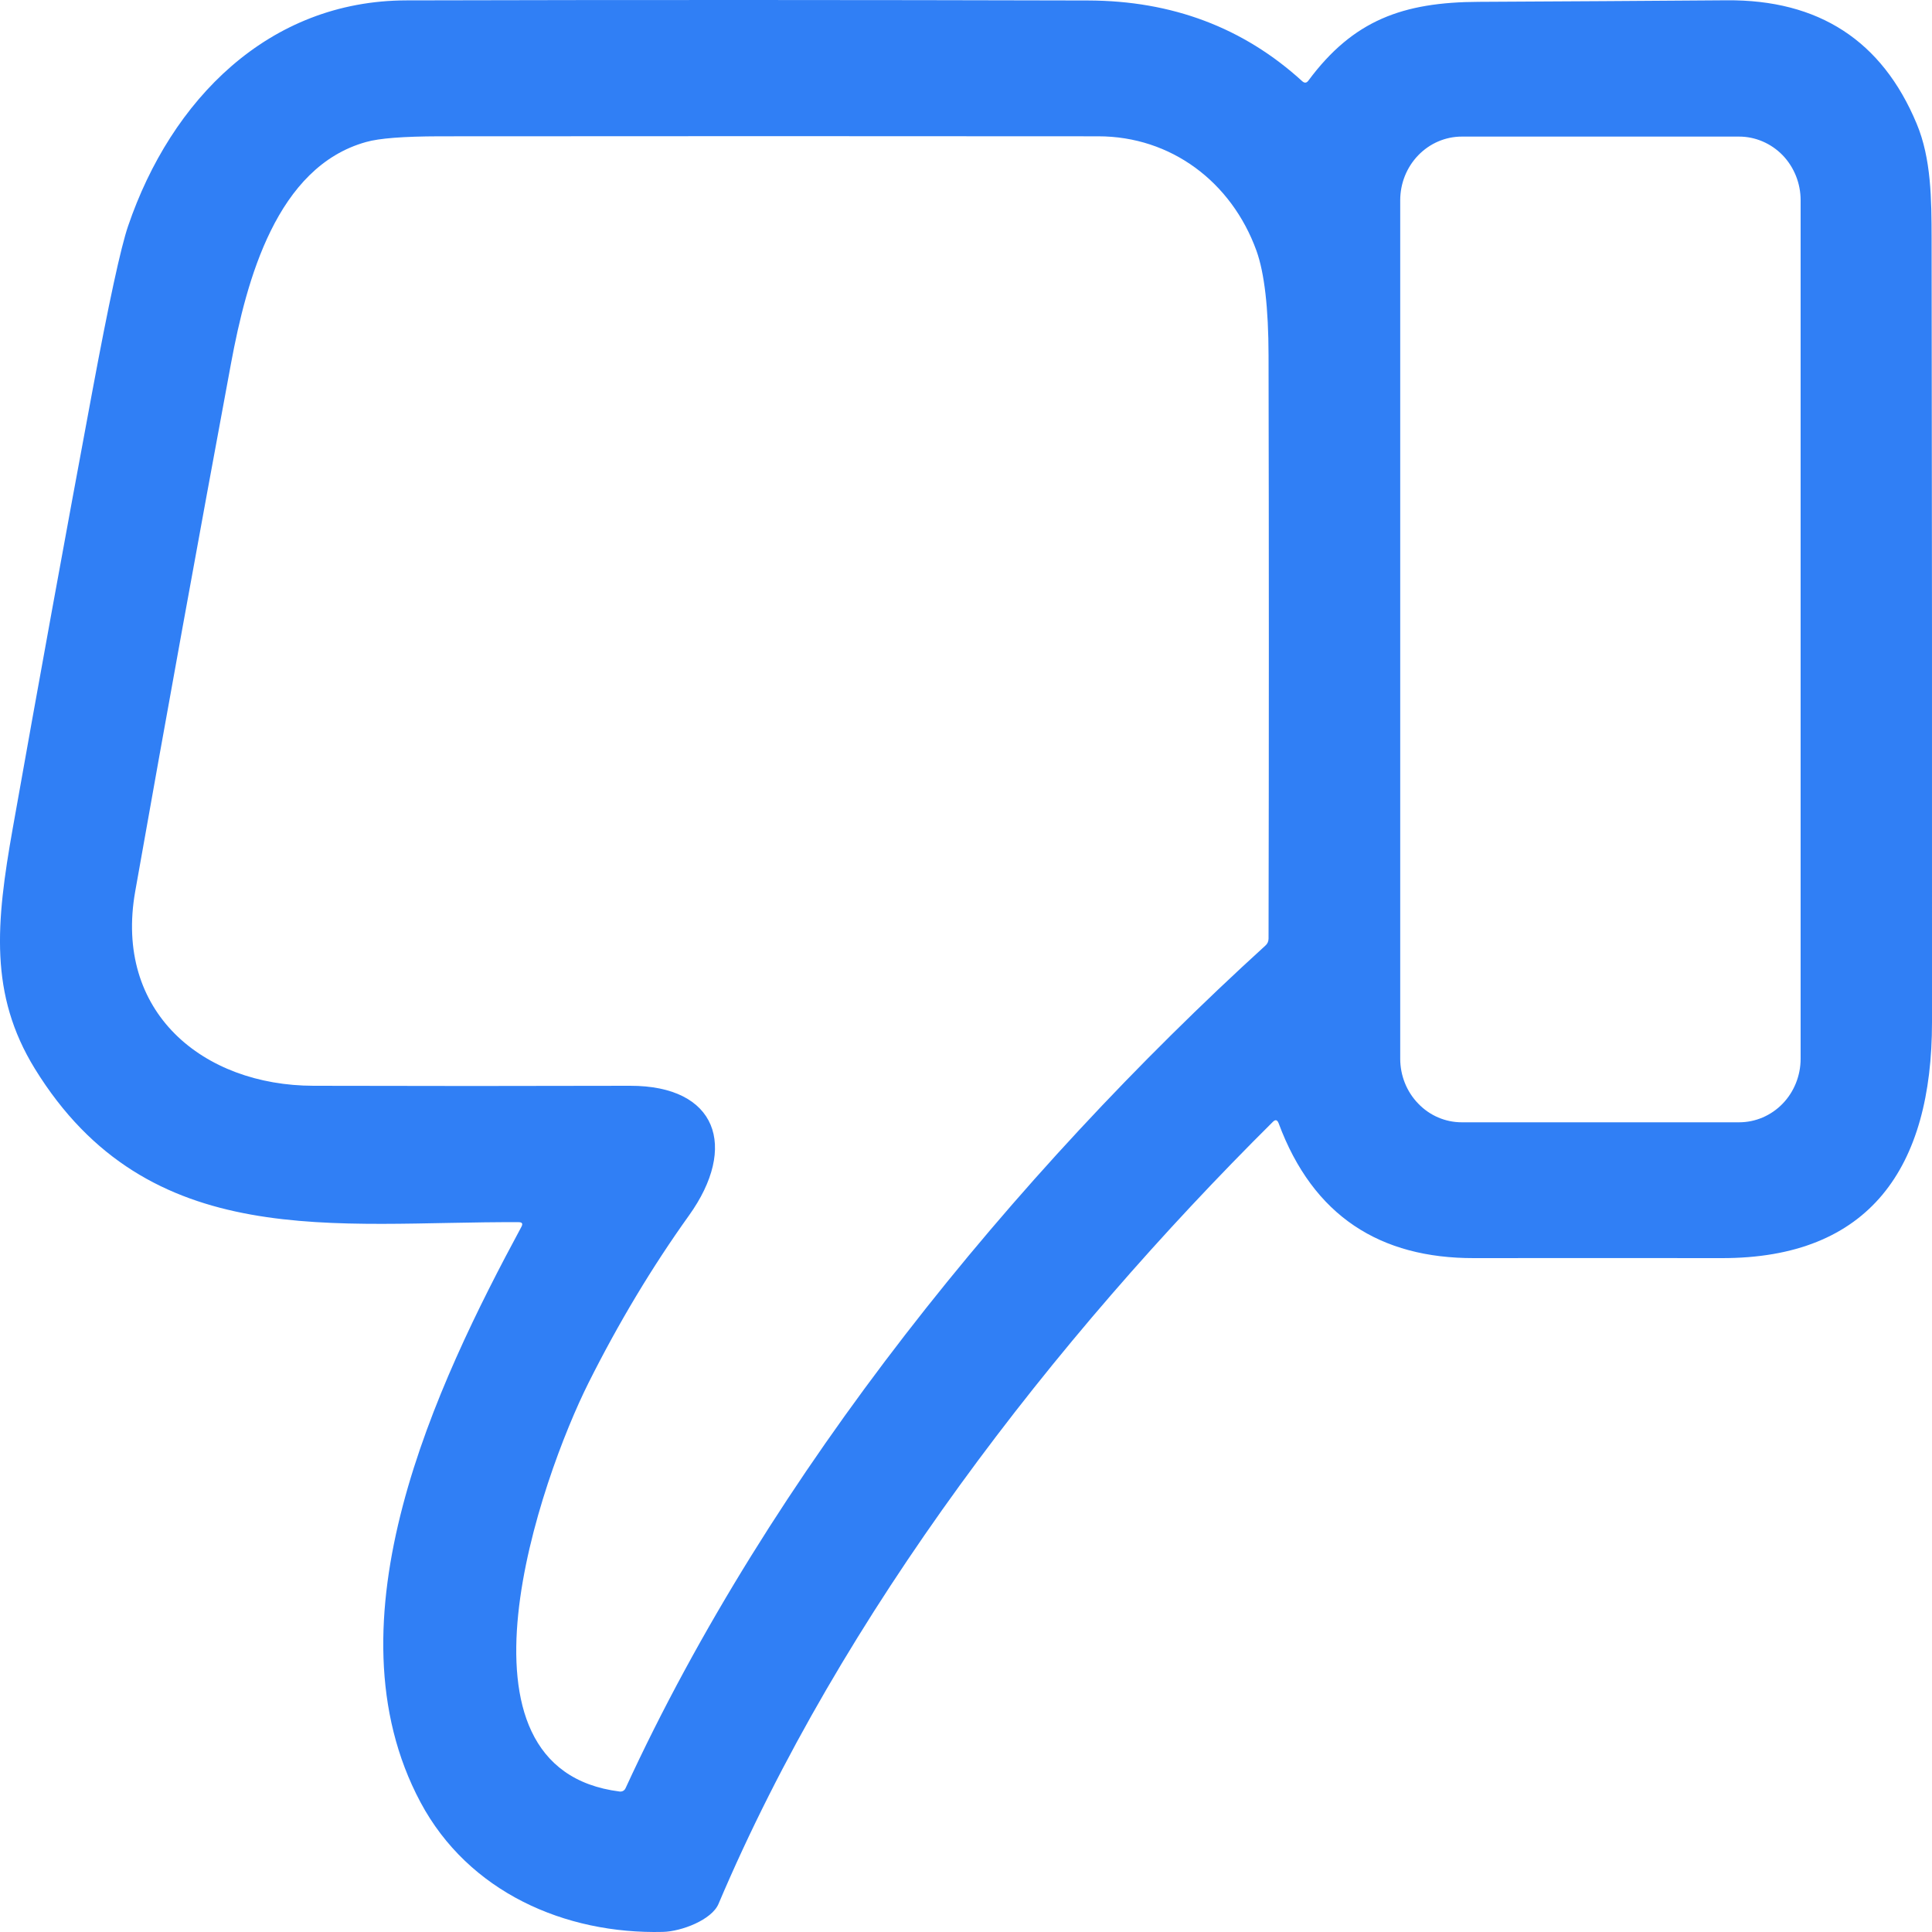 <svg width="20" height="20" viewBox="0 0 20 20" fill="none" xmlns="http://www.w3.org/2000/svg">
<path d="M5.37 12.652C3.476 12.642 1.542 12.982 0.36 11.062C-0.112 10.294 -0.042 9.555 0.131 8.58C0.399 7.071 0.674 5.562 0.955 4.055C1.127 3.131 1.251 2.559 1.326 2.34C1.771 1.034 2.779 0.006 4.208 0.004C6.559 -0.002 8.911 -0.001 11.263 0.005C12.133 0.007 12.873 0.286 13.481 0.841C13.505 0.862 13.525 0.86 13.544 0.835C14.008 0.209 14.522 0.022 15.309 0.019C16.165 0.015 17.019 0.009 17.873 0.003C18.827 -0.005 19.483 0.421 19.841 1.28C19.993 1.642 19.995 2.067 19.996 2.466C20 5.171 20.001 7.877 20 10.582C20 12.083 19.359 13.028 17.819 13.024C16.965 13.023 16.112 13.023 15.259 13.024C14.29 13.026 13.594 12.592 13.236 11.627C13.222 11.592 13.203 11.587 13.177 11.613C10.909 13.865 8.715 16.696 7.438 19.709C7.368 19.874 7.056 19.994 6.863 19.999C5.847 20.024 4.849 19.586 4.353 18.657C3.351 16.782 4.519 14.329 5.397 12.701C5.415 12.668 5.406 12.652 5.37 12.652ZM1.4 9.226C1.177 10.478 2.101 11.238 3.246 11.24C4.338 11.243 5.43 11.243 6.522 11.24C7.423 11.238 7.642 11.871 7.132 12.583C6.751 13.115 6.404 13.693 6.092 14.316C5.601 15.297 4.535 18.311 6.416 18.546C6.428 18.547 6.44 18.545 6.451 18.539C6.461 18.533 6.47 18.524 6.475 18.513C7.98 15.242 10.484 12.17 13.099 9.789C13.121 9.77 13.132 9.745 13.132 9.715C13.136 7.704 13.136 5.693 13.132 3.681C13.131 3.186 13.089 2.825 13.007 2.596C12.749 1.883 12.122 1.411 11.369 1.411C9.095 1.409 6.821 1.409 4.547 1.411C4.178 1.412 3.926 1.431 3.79 1.47C2.863 1.727 2.552 2.899 2.392 3.759C2.054 5.58 1.723 7.402 1.4 9.226ZM14.495 10.96C14.495 11.134 14.562 11.302 14.682 11.425C14.801 11.549 14.963 11.618 15.132 11.618L18.003 11.618C18.172 11.618 18.334 11.549 18.454 11.425C18.573 11.302 18.64 11.134 18.64 10.96L18.64 2.073C18.64 1.898 18.573 1.731 18.454 1.607C18.334 1.484 18.172 1.414 18.003 1.414L15.132 1.414C14.963 1.414 14.801 1.484 14.682 1.607C14.562 1.731 14.495 1.898 14.495 2.073L14.495 10.96Z" fill="#307FF5"/>
</svg>
